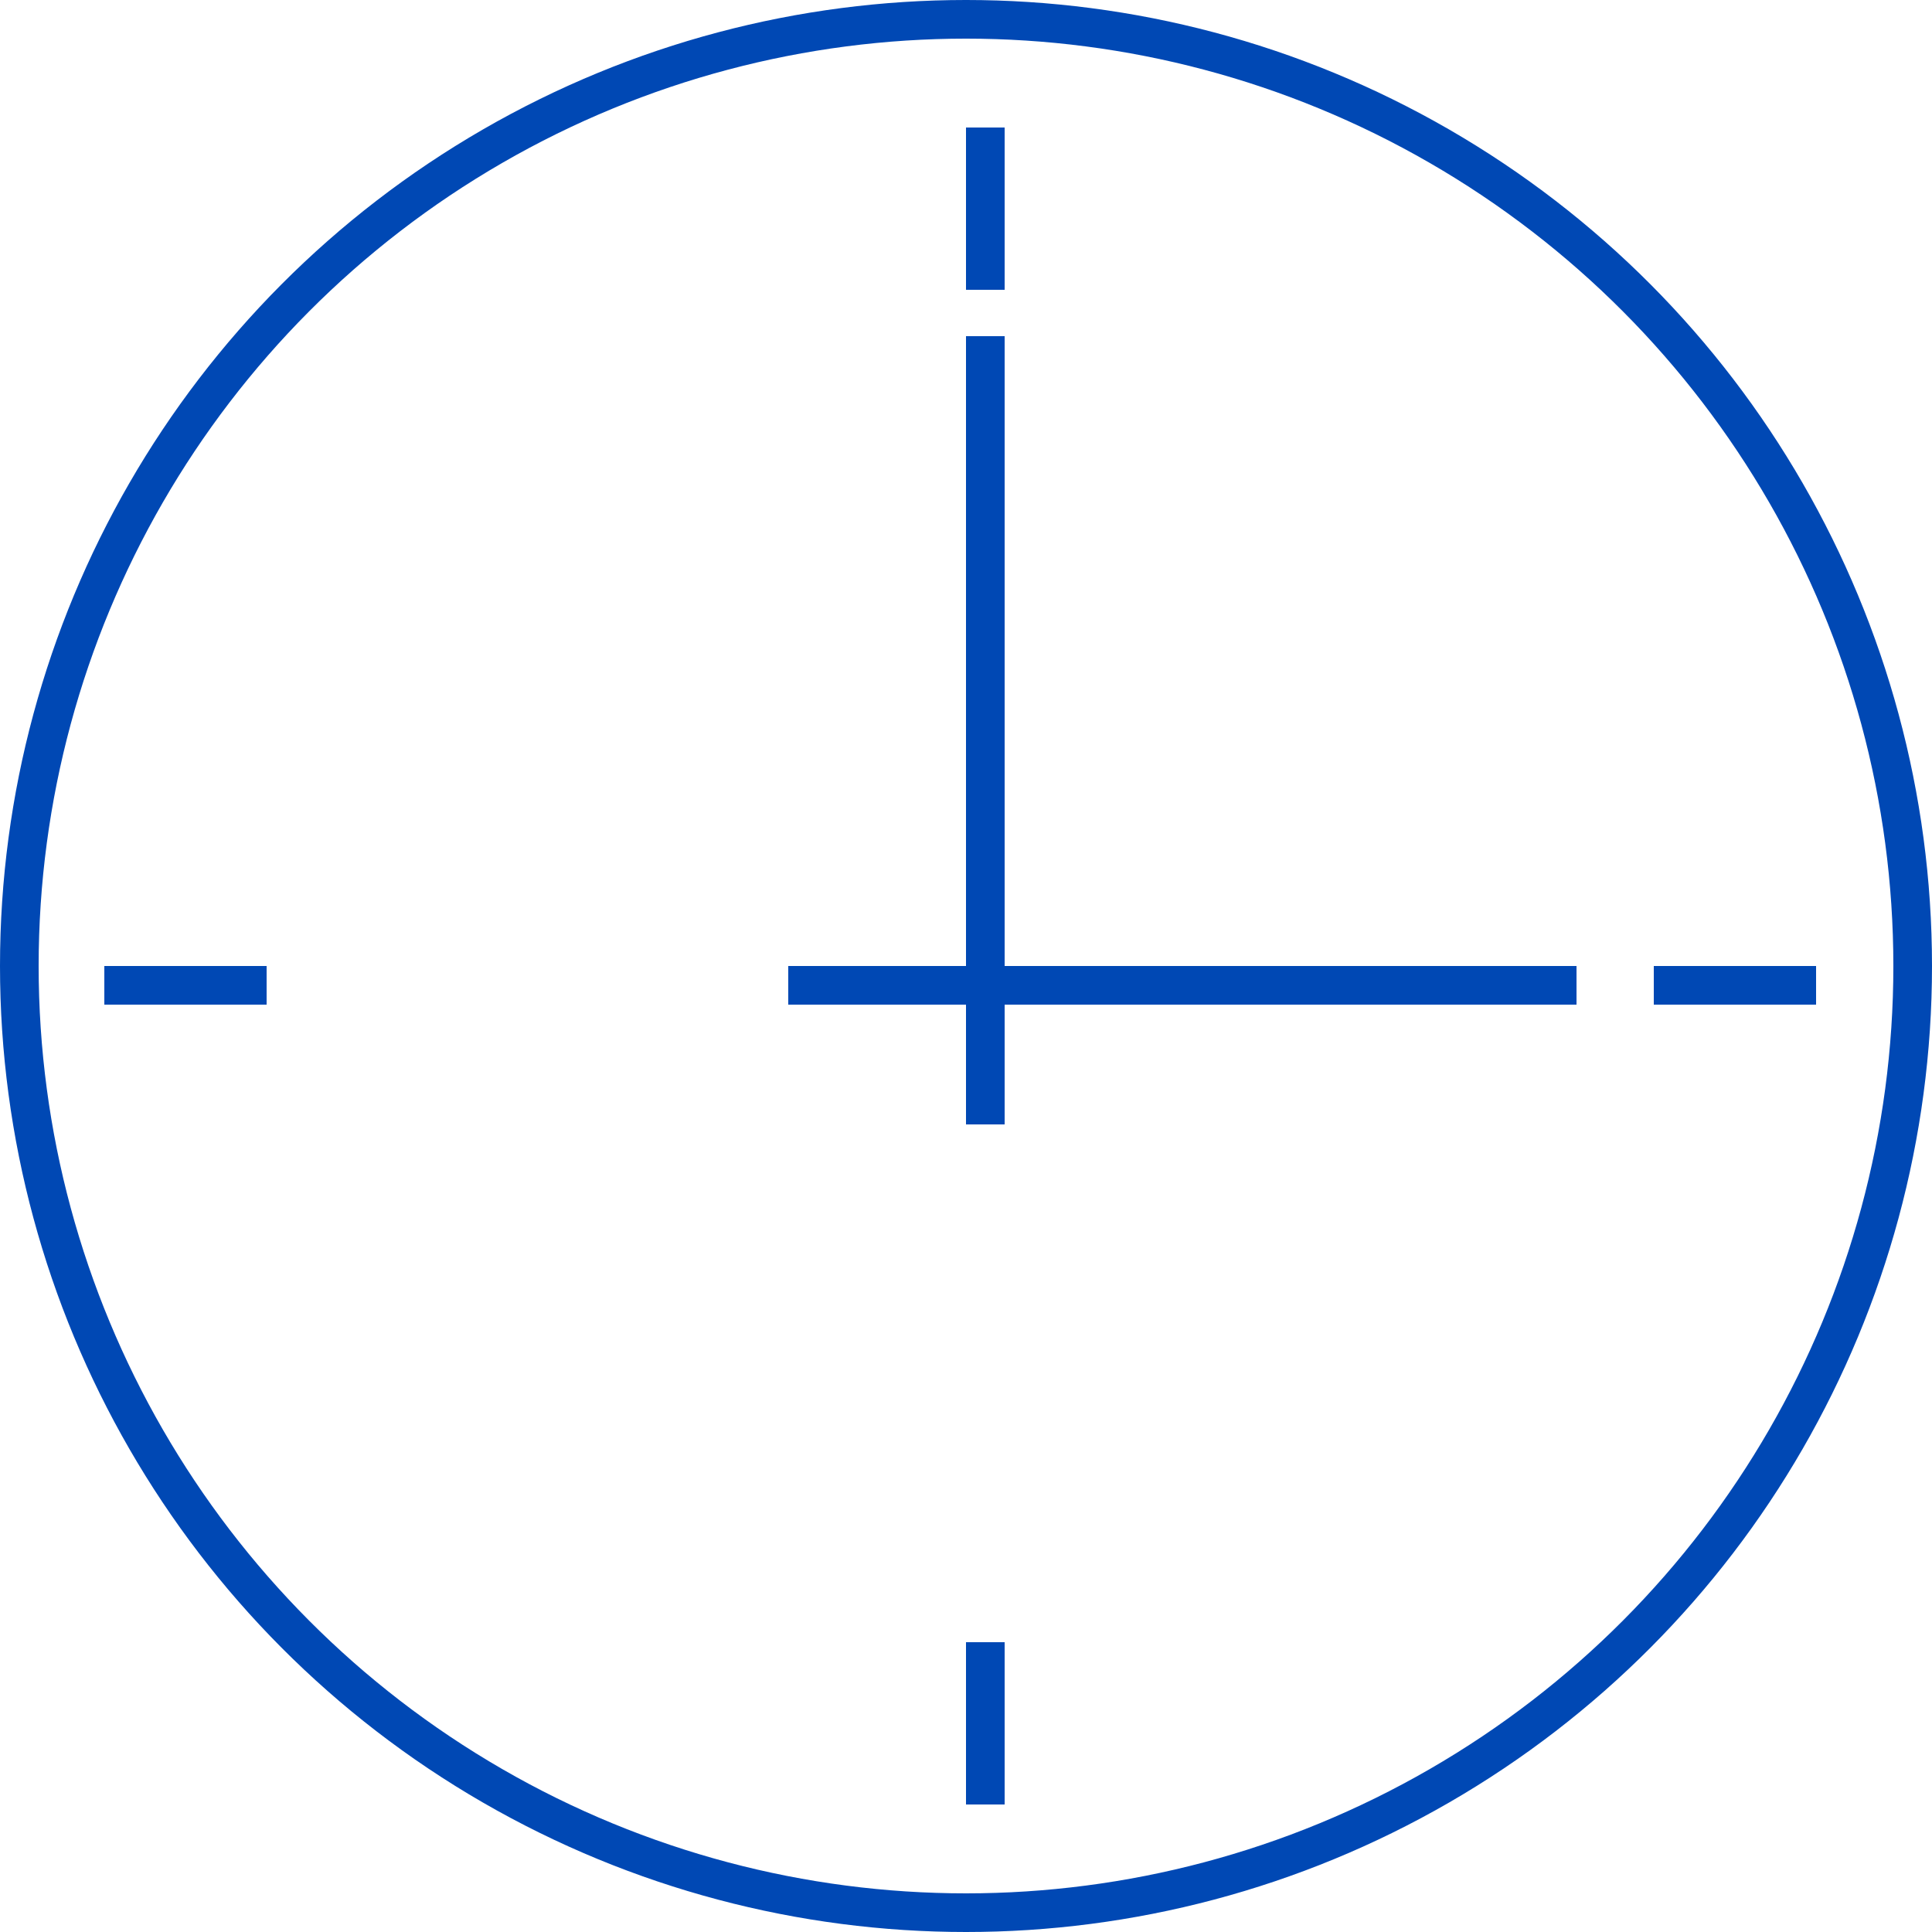 <svg width="500" height="500" viewBox="0 0 500 500" fill="none" xmlns="http://www.w3.org/2000/svg">
<circle cx="250" cy="250" r="245" stroke="#0048B4" stroke-width="10"/>
<line x1="255" y1="33" x2="255" y2="75" stroke="#0048B4" stroke-width="10"/>
<line x1="255" y1="425" x2="255" y2="467" stroke="#0048B4" stroke-width="10"/>
<line x1="27" y1="255" x2="69" y2="255" stroke="#0048B4" stroke-width="10"/>
<line x1="428" y1="255" x2="470" y2="255" stroke="#0048B4" stroke-width="10"/>
<line x1="255" y1="87" x2="255" y2="291" stroke="#0048B4" stroke-width="10"/>
<line x1="408" y1="255" x2="204" y2="255" stroke="#0048B4" stroke-width="10"/>
</svg>
